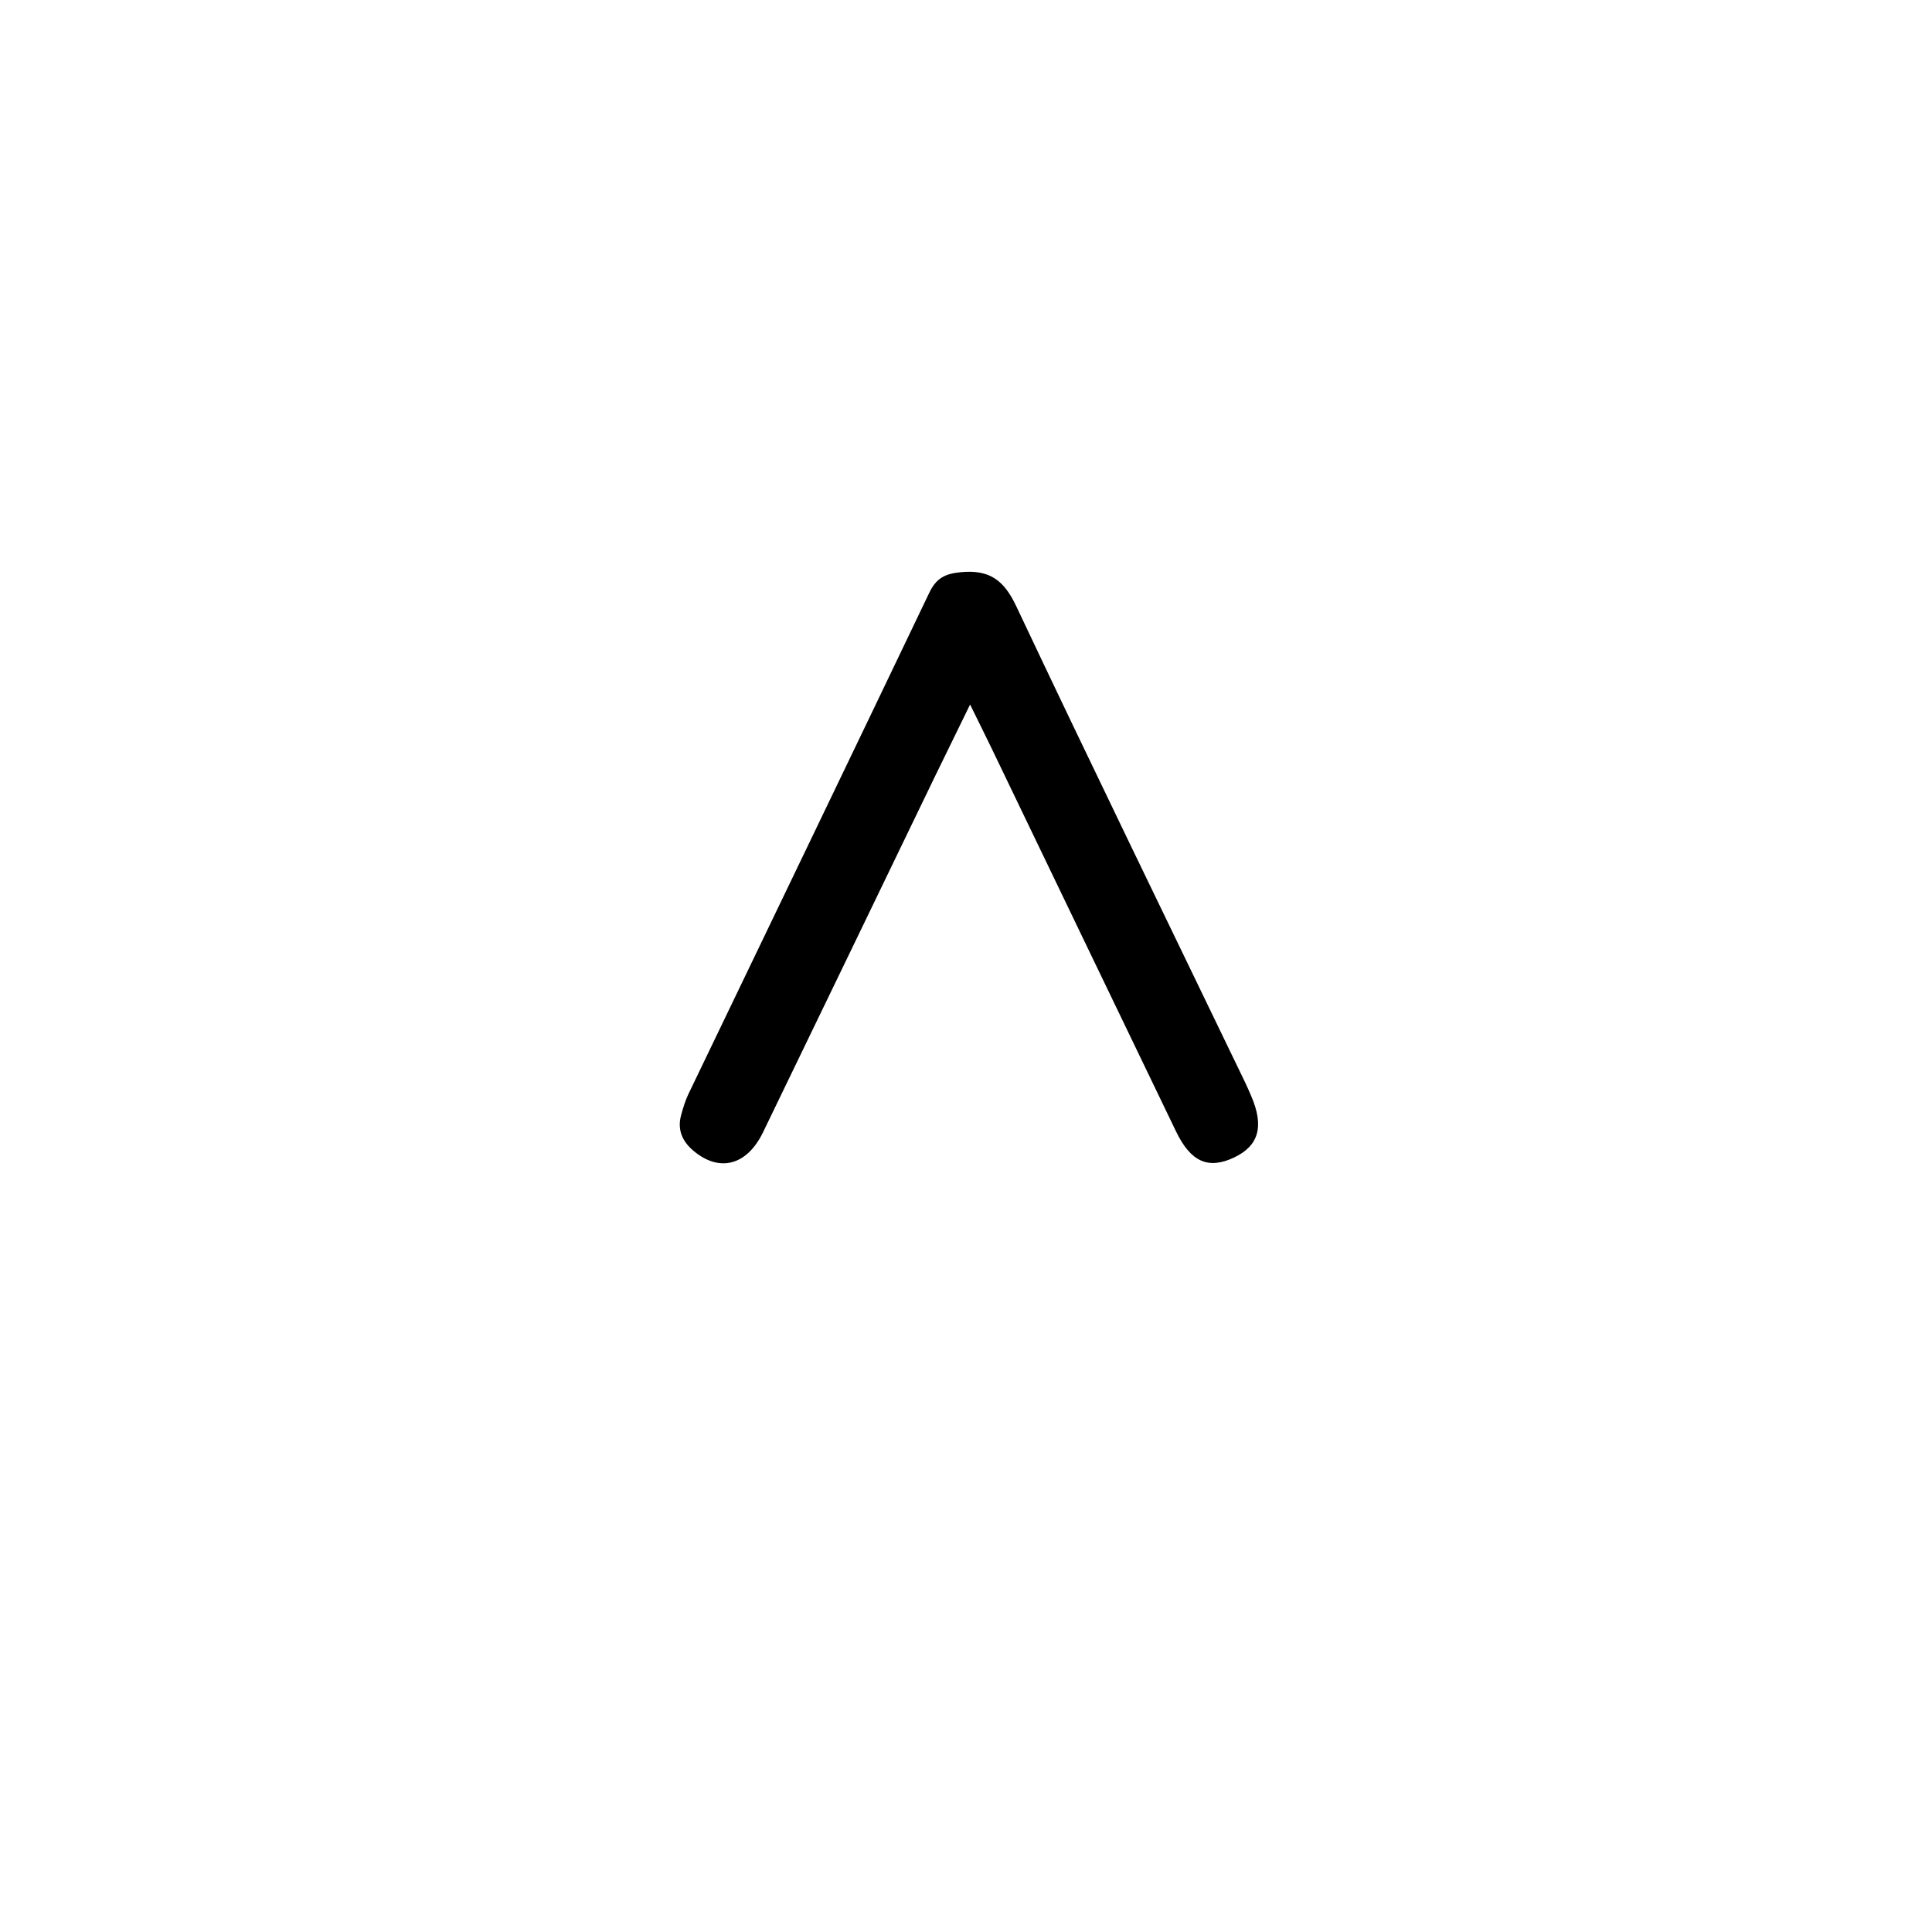 <svg version="1.1" id="Layer_1" xmlns="http://www.w3.org/2000/svg" xmlns:xlink="http://www.w3.org/1999/xlink" x="0px" y="0px"
	 width="100%" viewBox="0 0 512 512" enable-background="new 0 0 512 512" xml:space="preserve">
<path fill="#000000" opacity="1" stroke="none" 
	d="
M247.794,205.723 
	C232.491,237.393 217.382,268.743 202.211,300.063 
	C197.923,308.915 190.586,310.779 183.688,304.898 
	C180.804,302.439 179.461,299.354 180.493,295.561 
	C181.014,293.646 181.587,291.708 182.442,289.927 
	C203.716,245.65 225.072,201.412 246.264,157.096 
	C248.088,153.282 250.346,152.052 254.574,151.64 
	C262.189,150.897 266.028,153.686 269.313,160.642 
	C289.221,202.798 309.653,244.709 329.903,286.704 
	C330.482,287.903 331.007,289.129 331.538,290.35 
	C335.063,298.446 333.634,303.638 327.031,306.757 
	C320.243,309.963 315.571,307.947 311.677,299.873 
	C295.399,266.13 279.176,232.36 262.924,198.604 
	C261.201,195.025 259.426,191.471 257.085,186.707 
	C253.71,193.623 250.837,199.507 247.794,205.723 
z"/>
</svg>